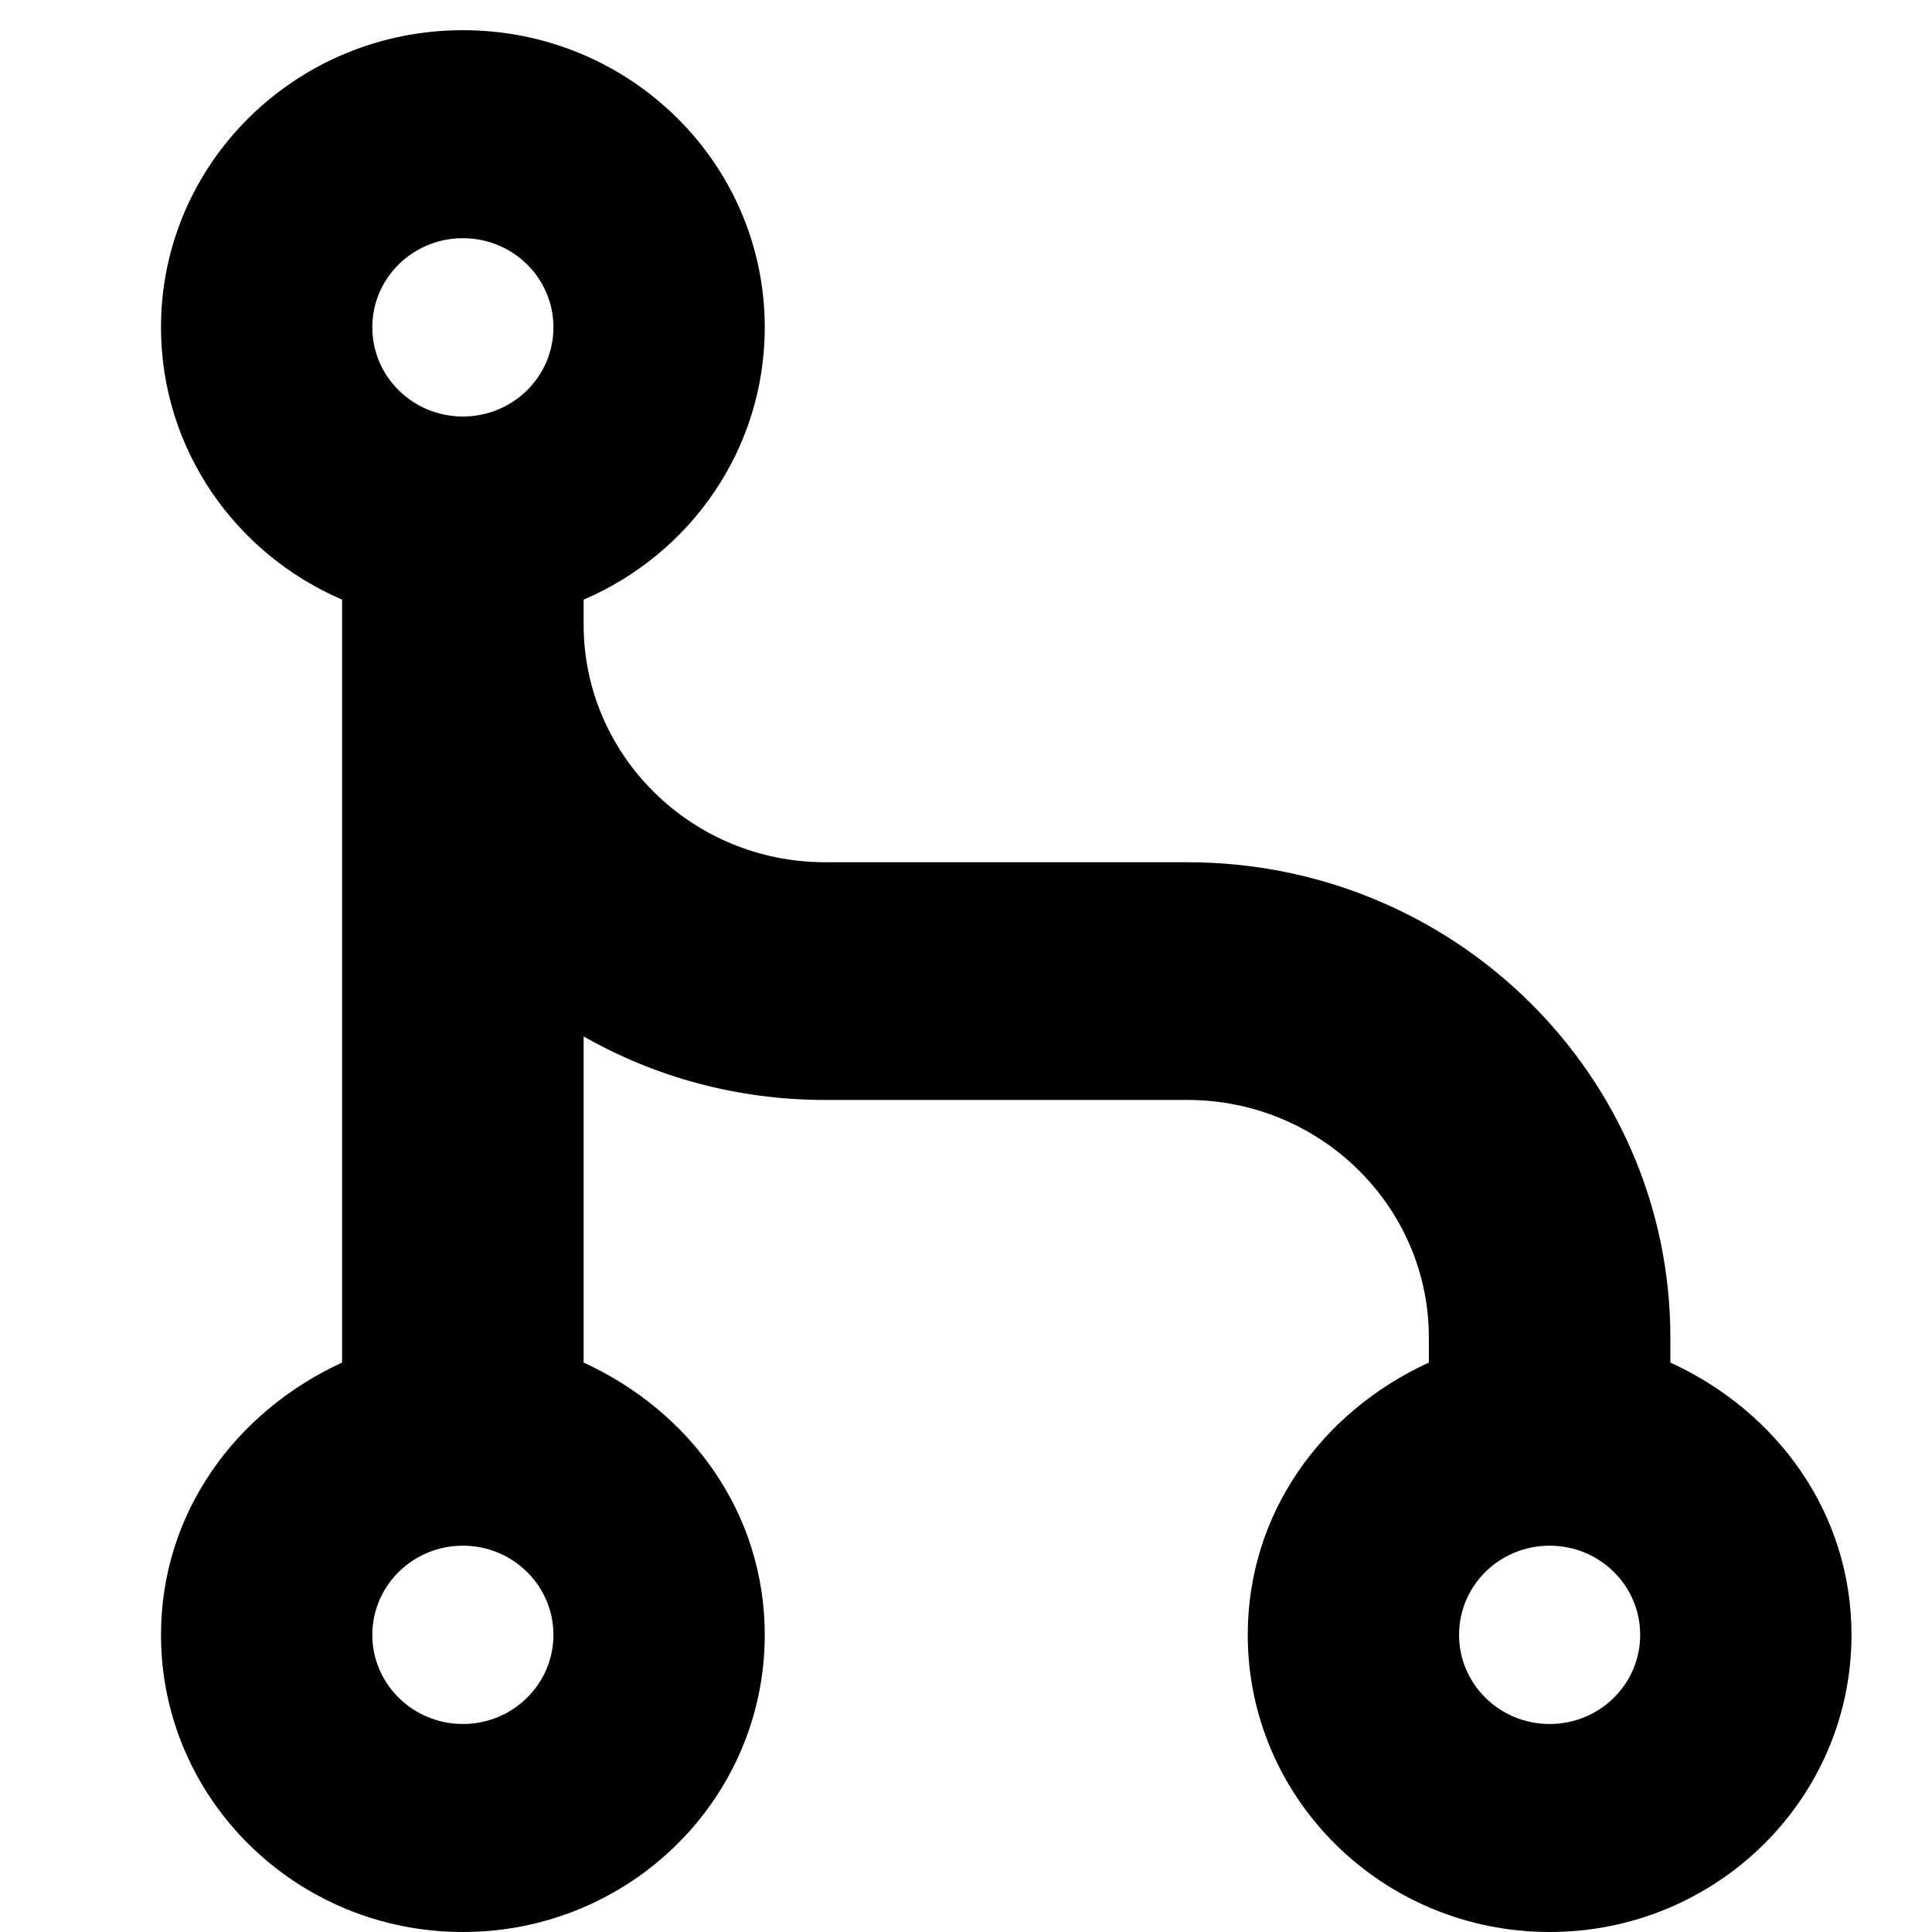 <svg width="24" height="24" viewBox="0 0 24 24" fill="none" xmlns="http://www.w3.org/2000/svg">
<g clip-path="url(#clip0_11_55)">
<path d="M9.5 20.309C9.5 18.795 8.577 17.535 7.25 16.926L7.25 12.875C8.131 13.378 9.158 13.664 10.25 13.664L14.75 13.664C16.405 13.664 17.75 14.988 17.75 16.617L17.75 16.926C16.423 17.535 15.5 18.795 15.5 20.309C15.5 22.347 17.178 24 19.25 24C21.322 24 23 22.347 23 20.309C23 18.795 22.077 17.535 20.75 16.926L20.75 16.617C20.75 13.355 18.064 10.711 14.75 10.711L10.25 10.711C8.595 10.711 7.25 9.387 7.25 7.758L7.25 7.449C8.577 6.881 9.5 5.58 9.5 4.066C9.5 2.027 7.822 0.375 5.75 0.375C3.679 0.375 2 2.027 2 4.066C2 5.58 2.926 6.881 4.25 7.449L4.25 16.926C2.926 17.535 2 18.795 2 20.309C2 22.347 3.679 24 5.75 24C7.822 24 9.5 22.347 9.5 20.309ZM5.75 19.201C6.371 19.201 6.875 19.697 6.875 20.309C6.875 20.92 6.371 21.416 5.75 21.416C5.129 21.416 4.625 20.92 4.625 20.309C4.625 19.697 5.129 19.201 5.75 19.201ZM19.25 21.416C18.627 21.416 18.125 20.92 18.125 20.309C18.125 19.697 18.627 19.201 19.25 19.201C19.873 19.201 20.375 19.697 20.375 20.309C20.375 20.92 19.873 21.416 19.25 21.416ZM5.75 2.959C6.371 2.959 6.875 3.453 6.875 4.066C6.875 4.68 6.371 5.174 5.75 5.174C5.129 5.174 4.625 4.68 4.625 4.066C4.625 3.453 5.129 2.959 5.75 2.959Z" fill="black"/>
</g>
<defs>
<clipPath id="clip0_11_55">
<rect width="24" height="24" fill="white" transform="matrix(1 8.74228e-08 8.74228e-08 -1 0 24)"/>
</clipPath>
</defs>
</svg>
